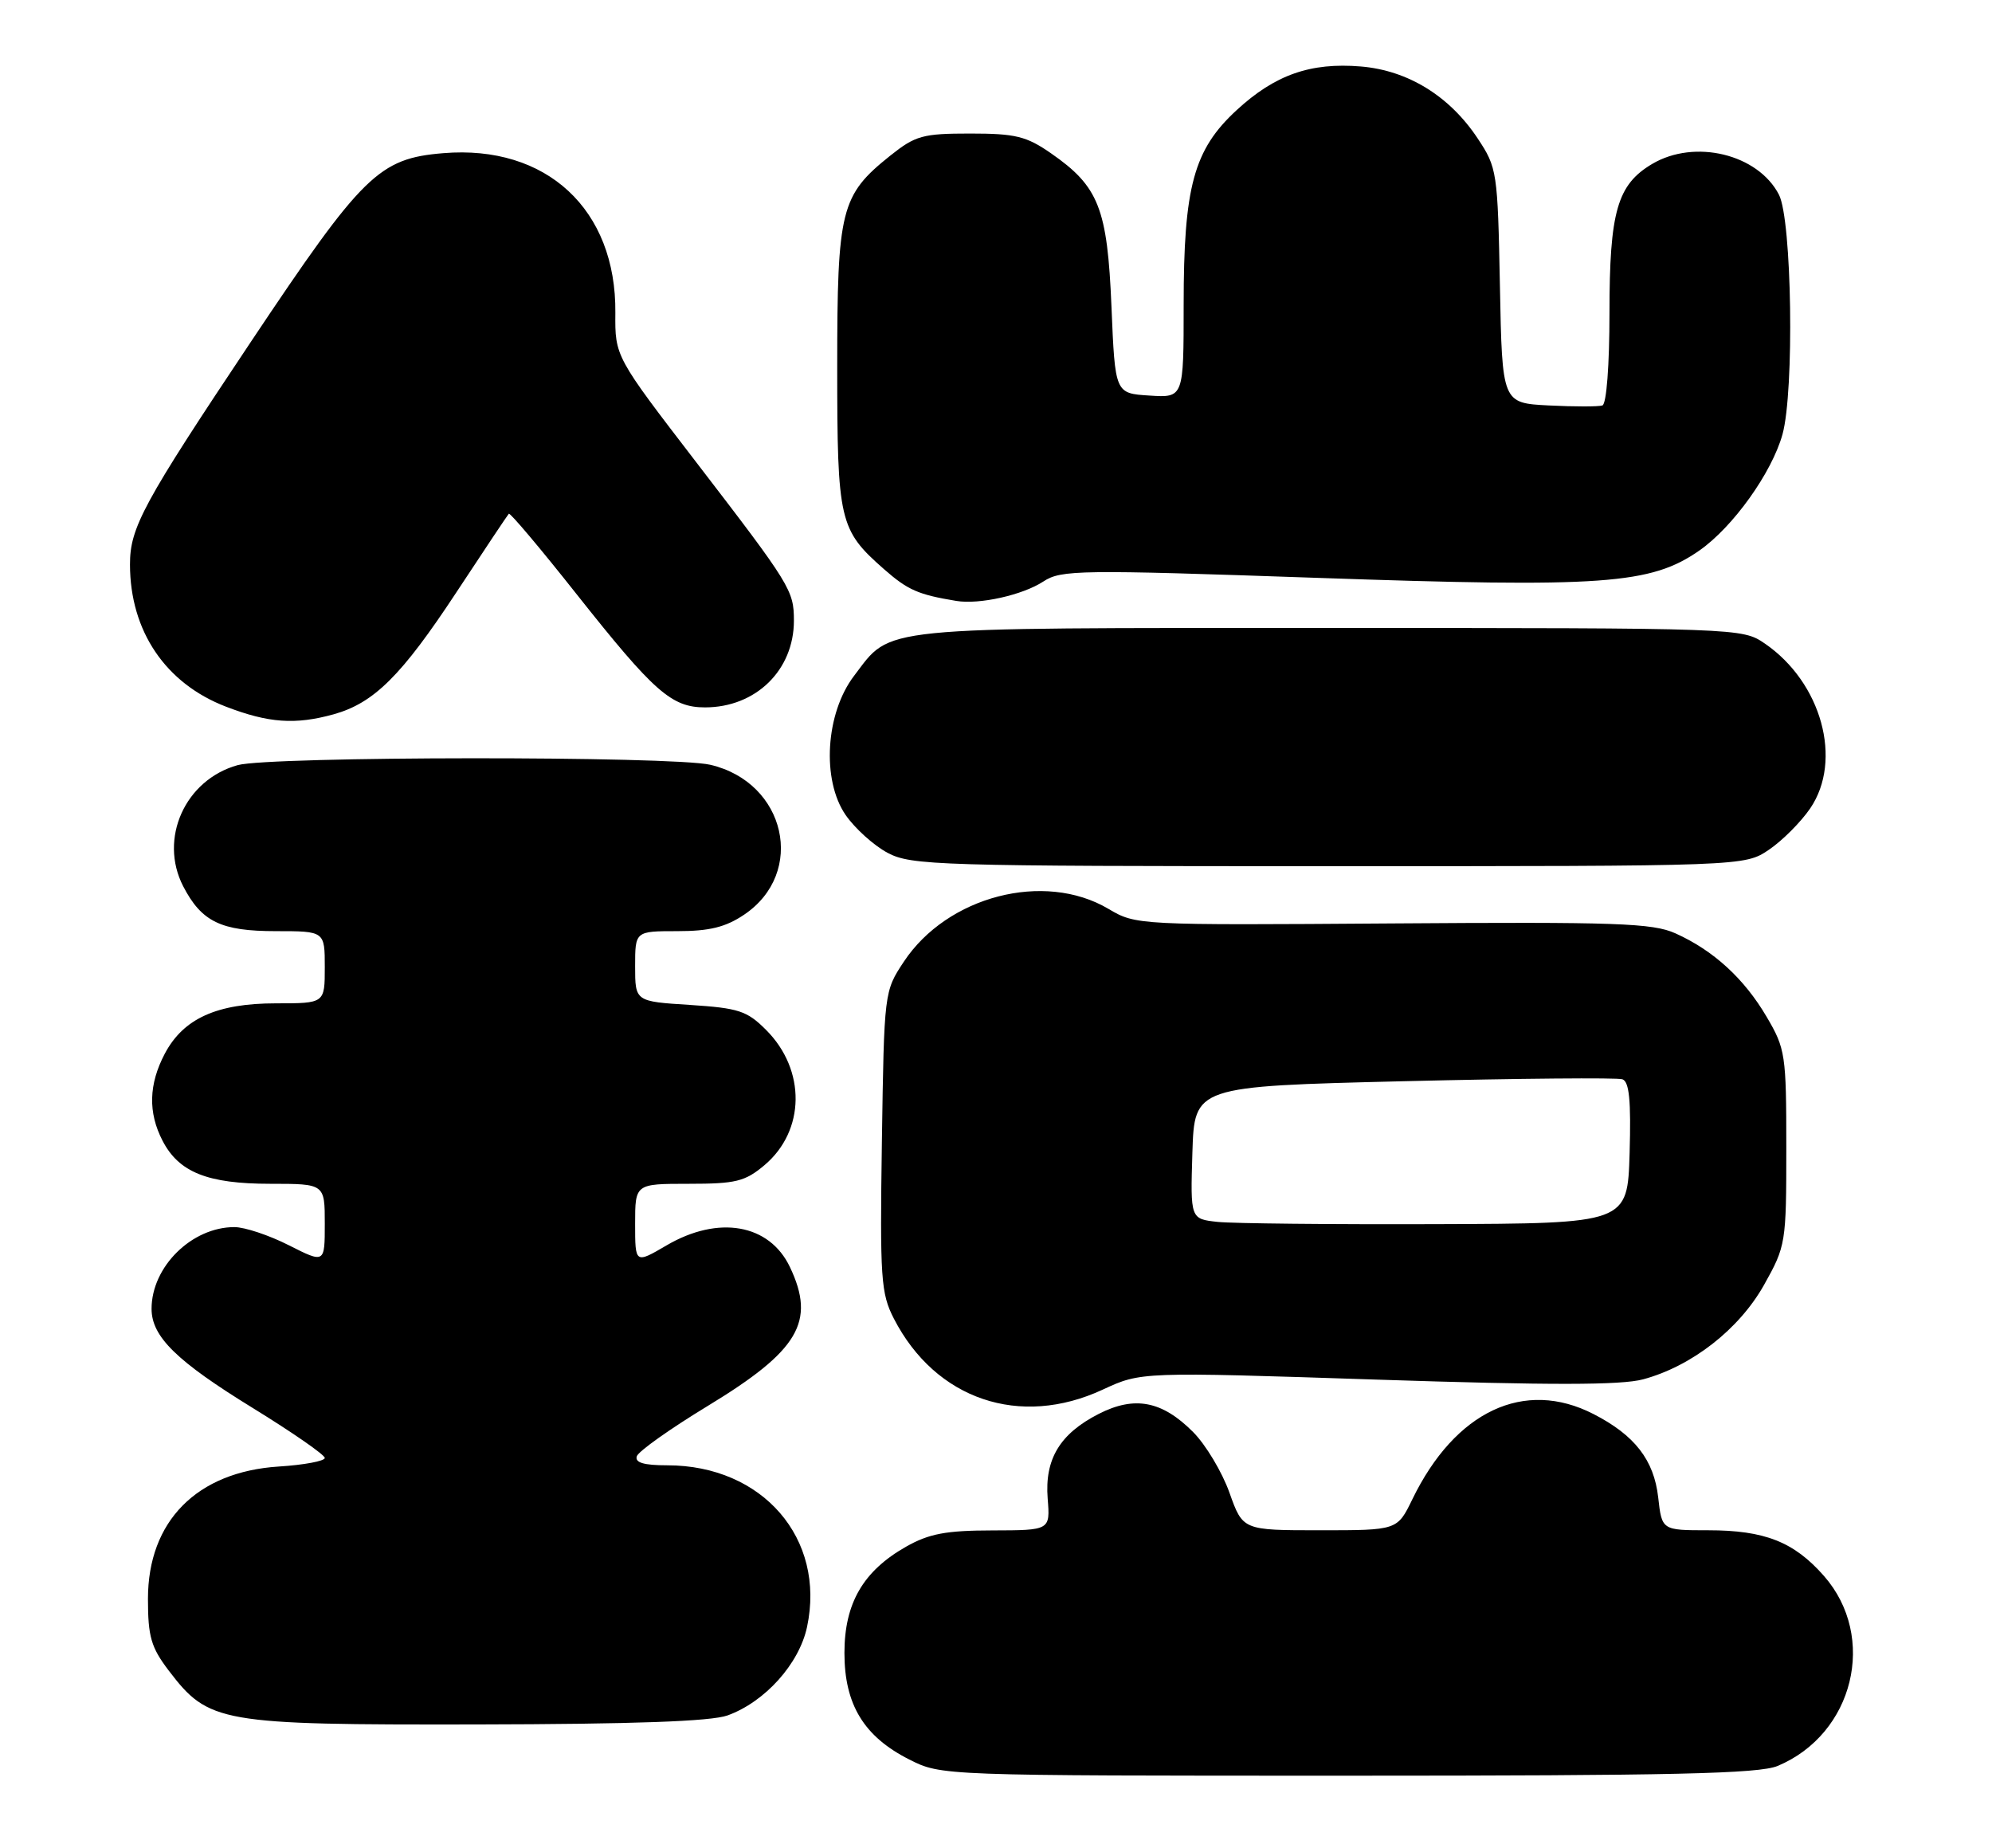 <?xml version="1.0" encoding="UTF-8" standalone="no"?>
<!DOCTYPE svg PUBLIC "-//W3C//DTD SVG 1.1//EN" "http://www.w3.org/Graphics/SVG/1.1/DTD/svg11.dtd" >
<svg xmlns="http://www.w3.org/2000/svg" xmlns:xlink="http://www.w3.org/1999/xlink" version="1.1" viewBox="0 0 276 256">
 <g >
 <path fill="currentColor"
d=" M 246.30 244.65 C 256.86 240.23 260.14 226.79 252.72 218.33 C 248.56 213.60 244.51 212.00 236.66 212.00 C 230.26 212.00 230.26 212.00 229.75 207.44 C 229.16 202.26 226.50 198.83 220.79 195.90 C 211.20 190.98 201.62 195.49 195.68 207.72 C 193.60 212.00 193.60 212.00 182.90 212.00 C 172.20 212.00 172.20 212.00 170.35 206.80 C 169.33 203.93 167.06 200.15 165.31 198.39 C 161.01 194.07 157.21 193.34 152.23 195.88 C 146.85 198.63 144.73 202.14 145.16 207.61 C 145.51 212.00 145.51 212.00 137.51 212.02 C 131.07 212.03 128.72 212.47 125.53 214.28 C 119.59 217.65 117.00 222.12 117.00 229.00 C 117.00 236.14 119.70 240.58 125.97 243.75 C 130.42 246.00 130.42 246.00 186.74 246.00 C 231.78 246.00 243.71 245.73 246.30 244.65 Z  M 100.81 237.65 C 106.00 235.77 110.73 230.50 111.82 225.39 C 114.43 213.14 105.66 203.00 92.45 203.00 C 89.21 203.00 87.95 202.63 88.23 201.75 C 88.45 201.06 92.88 197.92 98.07 194.77 C 110.68 187.11 113.05 183.11 109.45 175.54 C 106.61 169.56 99.54 168.32 92.34 172.54 C 88.00 175.08 88.00 175.08 88.00 169.54 C 88.00 164.00 88.00 164.00 95.42 164.00 C 101.95 164.00 103.22 163.69 105.92 161.42 C 111.58 156.65 111.69 148.23 106.15 142.69 C 103.50 140.03 102.35 139.66 95.59 139.22 C 88.00 138.74 88.00 138.74 88.00 133.87 C 88.00 129.00 88.00 129.00 93.85 129.00 C 98.29 129.00 100.53 128.45 103.10 126.72 C 111.73 120.91 108.90 108.39 98.41 105.95 C 93.08 104.72 37.40 104.76 32.93 106.00 C 25.64 108.03 21.98 116.18 25.38 122.78 C 27.93 127.70 30.62 129.00 38.22 129.00 C 45.00 129.00 45.00 129.00 45.00 134.00 C 45.00 139.00 45.00 139.00 38.25 139.00 C 30.04 139.00 25.41 141.10 22.83 145.98 C 20.60 150.22 20.50 154.13 22.52 158.03 C 24.78 162.41 28.76 164.00 37.45 164.00 C 45.00 164.00 45.00 164.00 45.00 169.52 C 45.00 175.03 45.00 175.03 40.03 172.52 C 37.30 171.13 33.90 170.00 32.48 170.00 C 26.57 170.00 21.00 175.49 21.00 181.32 C 21.00 185.18 24.46 188.57 35.07 195.09 C 40.53 198.45 45.00 201.55 45.00 201.98 C 45.00 202.41 42.13 202.95 38.62 203.17 C 27.27 203.90 20.50 210.75 20.50 221.50 C 20.50 226.74 20.93 228.22 23.38 231.44 C 28.92 238.70 30.42 238.96 66.00 238.90 C 87.84 238.86 98.51 238.48 100.81 237.65 Z  M 152.80 192.51 C 158.10 190.05 158.10 190.05 190.80 191.13 C 214.82 191.92 224.61 191.91 227.66 191.09 C 234.41 189.27 240.97 184.15 244.42 178.00 C 247.44 172.61 247.50 172.23 247.50 159.00 C 247.50 146.10 247.38 145.29 244.77 140.86 C 241.66 135.56 237.39 131.66 232.13 129.30 C 228.96 127.88 223.98 127.71 192.96 127.93 C 157.55 128.18 157.40 128.17 153.56 125.90 C 144.68 120.66 131.25 124.14 125.23 133.23 C 122.51 137.34 122.50 137.40 122.19 158.10 C 121.91 177.12 122.05 179.18 123.85 182.68 C 129.62 193.89 141.31 197.86 152.80 192.51 Z  M 245.08 117.73 C 246.93 116.48 249.52 113.89 250.82 111.98 C 255.35 105.31 252.38 94.54 244.53 89.16 C 241.39 87.01 241.15 87.00 184.14 87.00 C 120.73 87.00 123.61 86.71 118.34 93.62 C 114.38 98.81 113.82 108.04 117.16 112.90 C 118.45 114.77 121.07 117.13 122.98 118.15 C 126.26 119.89 129.93 120.00 184.09 120.00 C 241.70 120.00 241.70 120.00 245.08 117.73 Z  M 46.22 98.96 C 51.82 97.40 55.63 93.61 63.26 82.02 C 67.07 76.23 70.33 71.35 70.50 71.17 C 70.68 71.00 74.93 76.04 79.95 82.39 C 90.62 95.86 93.05 98.00 97.68 98.00 C 104.72 98.00 110.00 92.85 110.00 85.98 C 110.00 81.79 109.54 81.05 96.53 64.12 C 85.21 49.39 85.21 49.39 85.26 43.34 C 85.40 29.01 75.72 20.03 61.42 21.22 C 52.50 21.95 50.26 24.15 34.81 47.28 C 19.81 69.74 18.00 73.09 18.01 78.22 C 18.02 87.42 22.93 94.68 31.31 97.90 C 37.22 100.17 40.90 100.43 46.22 98.96 Z  M 144.56 80.56 C 147.02 78.94 149.51 78.91 182.35 80.05 C 222.19 81.43 228.73 80.96 235.48 76.25 C 240.12 73.00 245.49 65.50 246.97 60.18 C 248.63 54.19 248.28 30.45 246.48 26.97 C 243.58 21.35 234.82 19.22 228.92 22.71 C 224.08 25.57 223.00 29.32 223.00 43.32 C 223.00 50.59 222.59 55.97 222.02 56.17 C 221.48 56.35 218.14 56.35 214.59 56.17 C 208.13 55.84 208.13 55.84 207.82 39.59 C 207.51 23.78 207.43 23.23 204.74 19.18 C 200.85 13.31 195.07 9.75 188.55 9.21 C 181.57 8.63 176.65 10.36 171.34 15.26 C 165.39 20.74 164.00 25.86 164.00 42.24 C 164.00 55.11 164.00 55.11 159.25 54.80 C 154.50 54.50 154.50 54.50 154.00 42.50 C 153.43 28.84 152.24 25.83 145.61 21.23 C 142.21 18.87 140.69 18.50 134.43 18.50 C 127.84 18.50 126.84 18.78 123.34 21.57 C 116.49 27.05 116.00 28.99 116.00 50.80 C 116.00 72.20 116.28 73.40 122.47 78.84 C 125.78 81.75 127.22 82.38 132.50 83.25 C 135.68 83.78 141.69 82.44 144.56 80.56 Z  M 168.71 169.28 C 164.93 168.87 164.93 168.87 165.21 159.69 C 165.50 150.50 165.50 150.50 194.50 149.79 C 210.45 149.40 224.08 149.28 224.79 149.52 C 225.74 149.85 226.00 152.46 225.79 159.73 C 225.50 169.50 225.50 169.50 199.00 169.59 C 184.43 169.64 170.80 169.50 168.71 169.28 Z "/>
</g>
</svg>